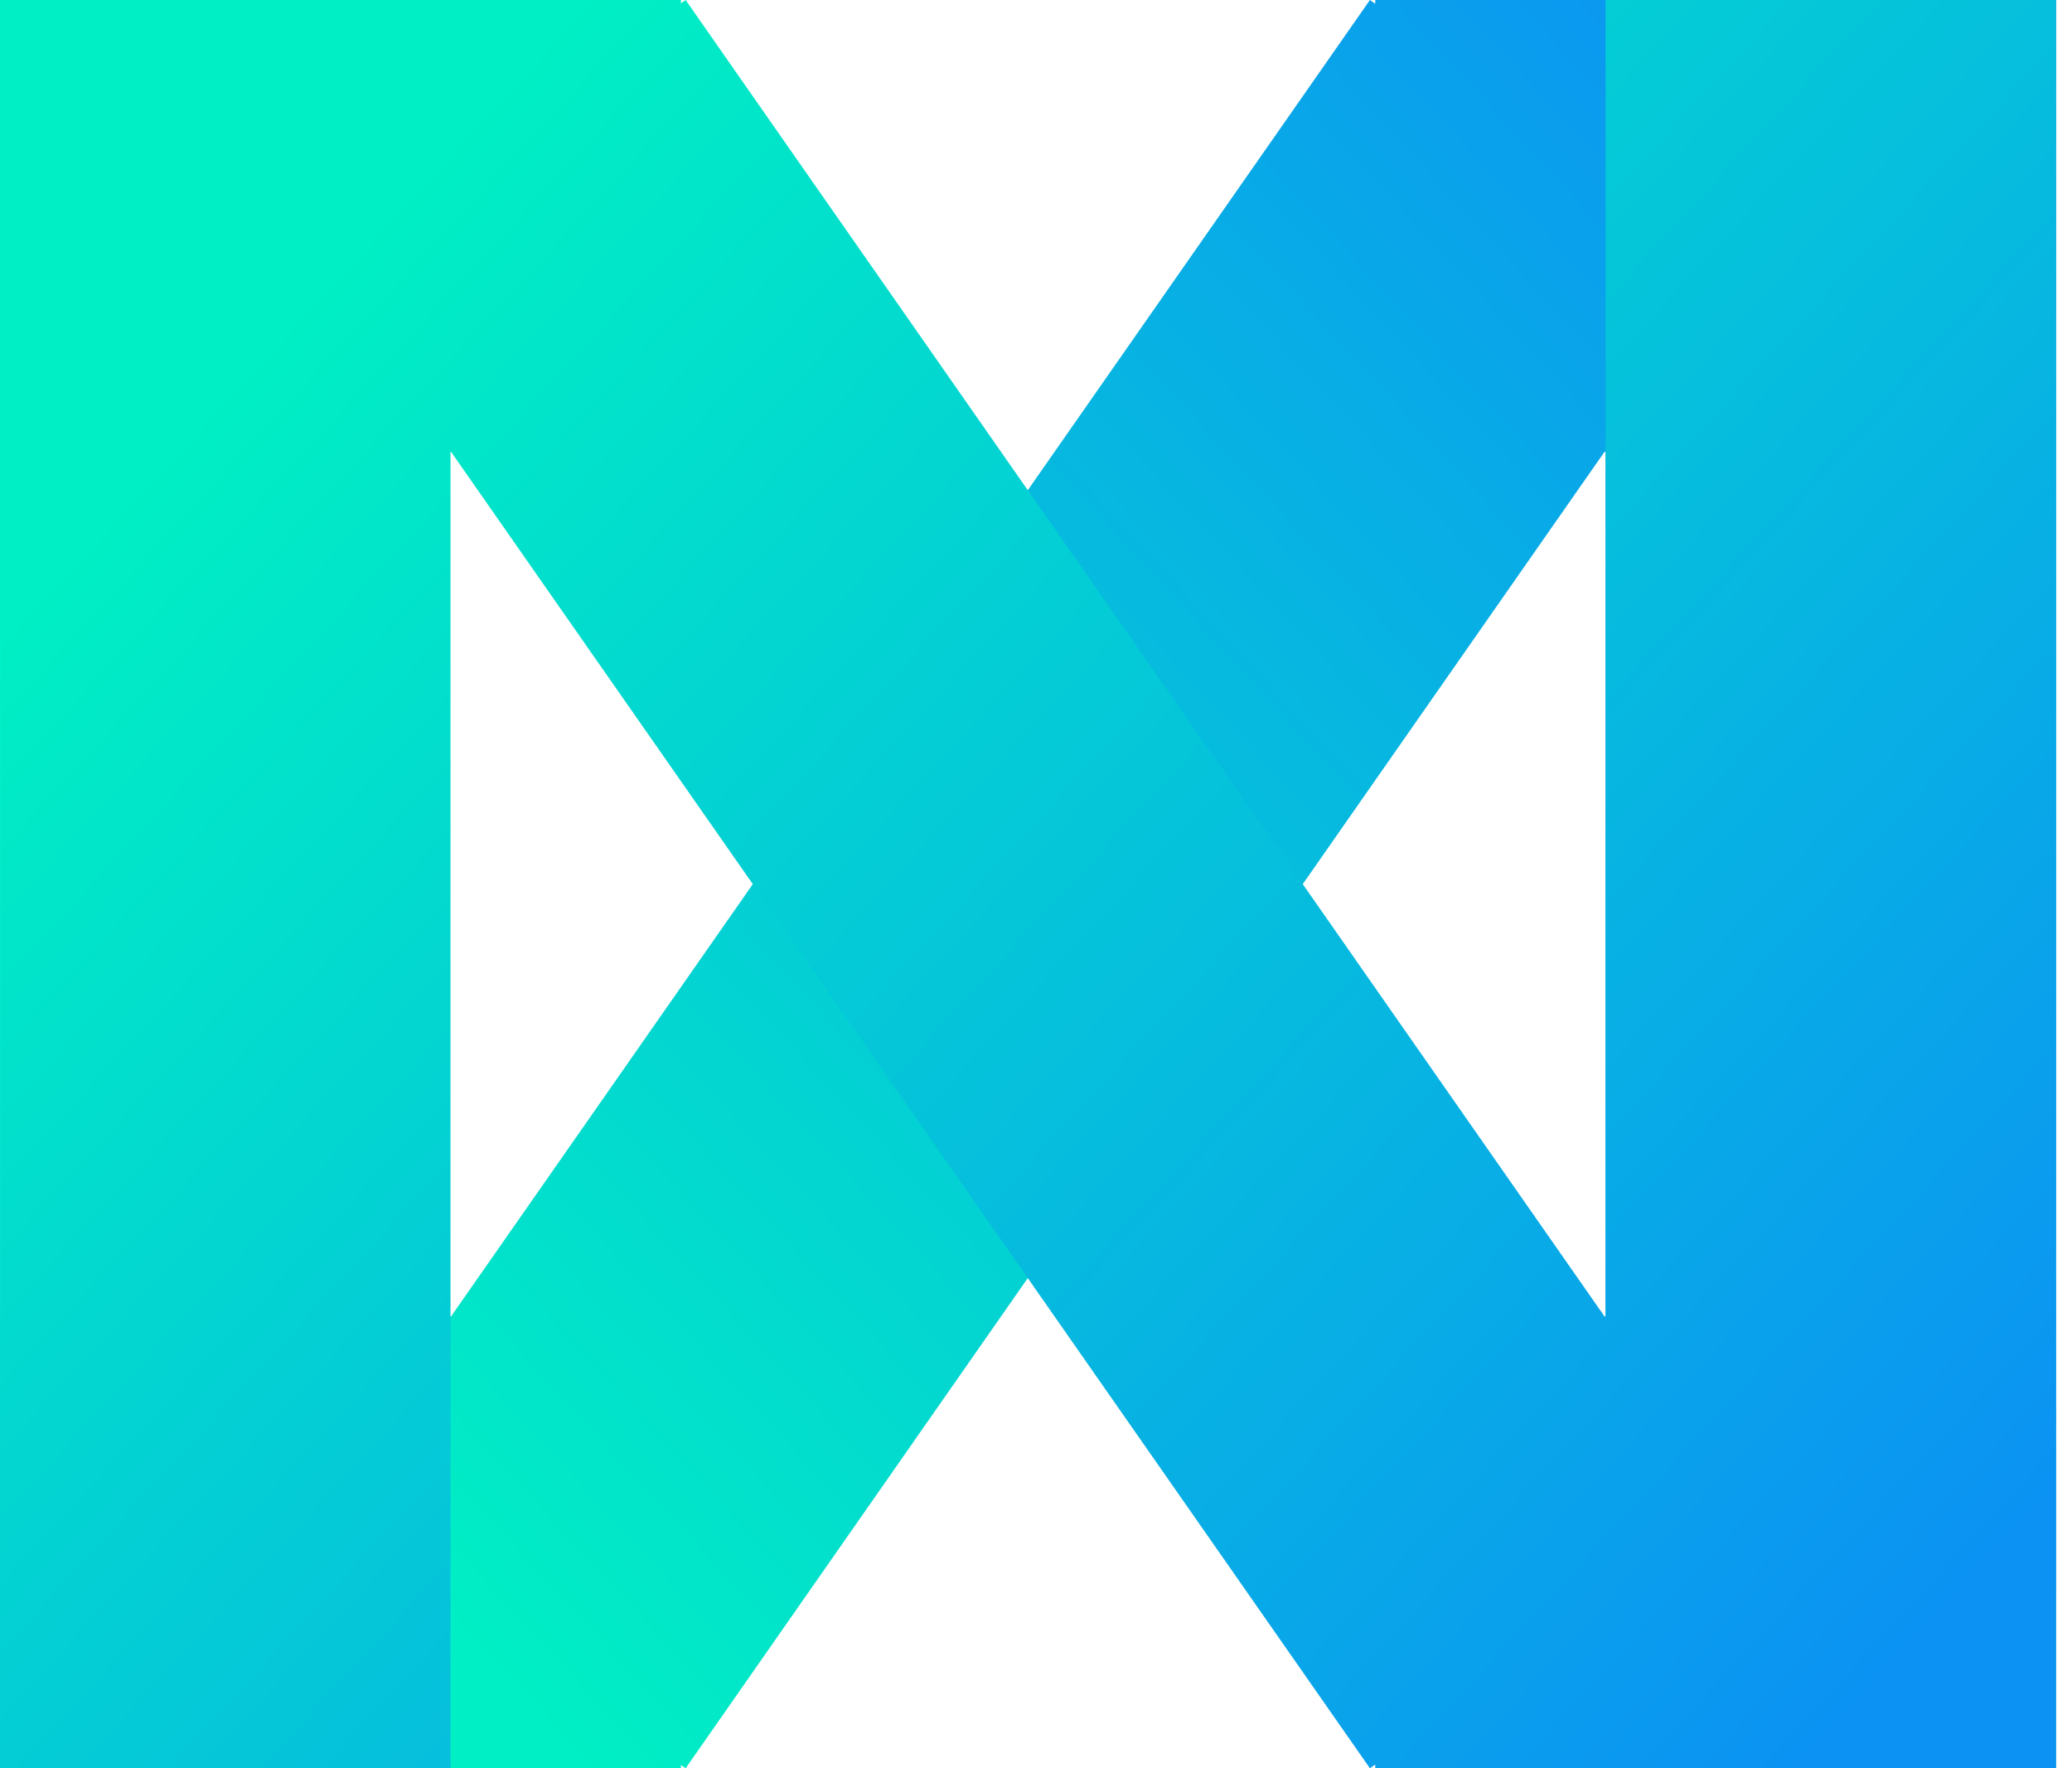<svg fill="none" height="64" viewBox="0 0 75 64" width="75" xmlns="http://www.w3.org/2000/svg" xmlns:xlink="http://www.w3.org/1999/xlink"><linearGradient id="a"><stop offset="0" stop-color="#00efc4"/><stop offset="1" stop-color="#0b92f3"/></linearGradient><linearGradient id="b" gradientUnits="userSpaceOnUse" x1="5.439" x2="61.426" xlink:href="#a" y1="47.015" y2="-4.307"/><linearGradient id="c" gradientUnits="userSpaceOnUse" x1="5.439" x2="61.426" xlink:href="#a" y1="16.985" y2="68.307"/><g clip-rule="evenodd" fill-rule="evenodd"><path d="m49.78 0v.136l-.193-.136-33.258 47.643h-16.328l0 16.357h24.647v-.119l.17.119 33.258-47.644h.041v47.643h16.306v-47.643-16.357z" fill="url(#b)"/><path d="m49.78 63.864v.136h24.643v-16.357-47.643l-16.306 0v47.643h-.041l-33.258-47.643-.17.119v-.119l-24.647 0.0 0 16.357 0 47.643h16.306v-47.643h.022l33.258 47.643z" fill="url(#c)"/></g></svg>
